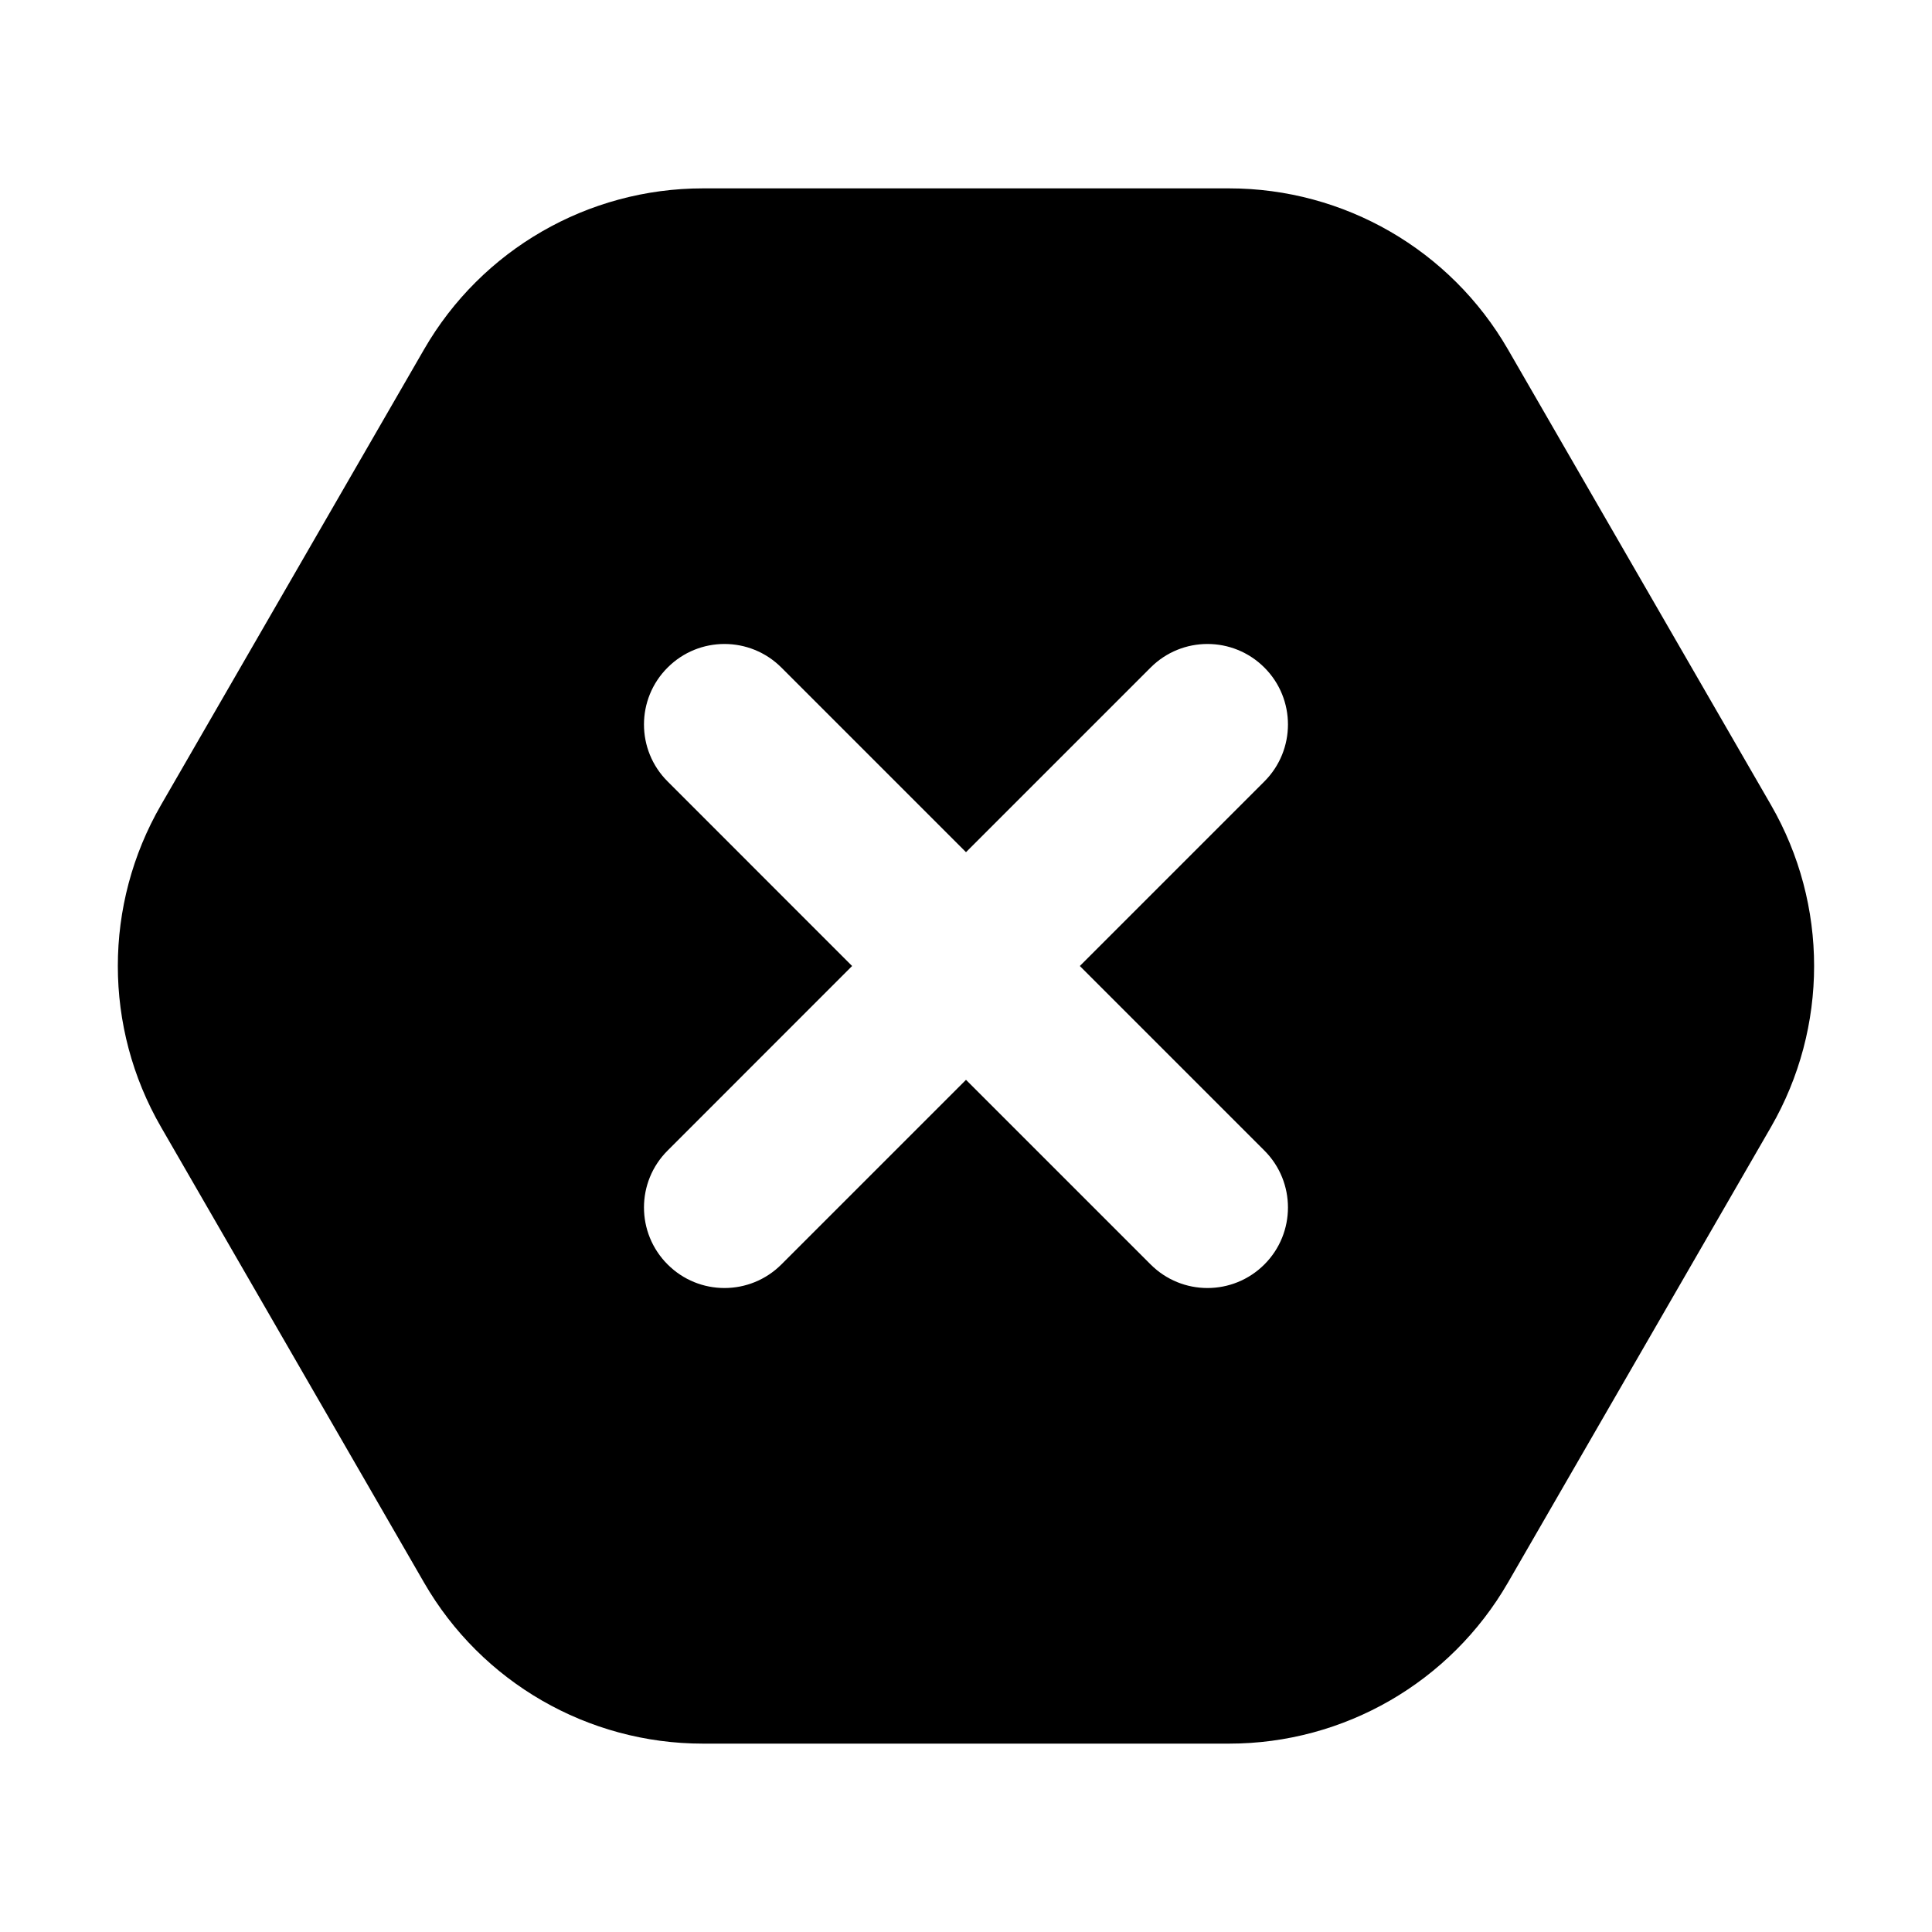 <svg width="24" height="24" viewBox="0 0 24 24" fill="none" xmlns="http://www.w3.org/2000/svg">
<path fill-rule="evenodd" clip-rule="evenodd" d="M22 14C22.714 12.762 22.714 11.238 22 10L18.732 4.34C18.017 3.102 16.697 2.34 15.268 2.34H8.732C7.303 2.34 5.982 3.102 5.268 4.34L2 10C1.285 11.238 1.285 12.762 2 14L5.268 19.66C5.982 20.898 7.303 21.66 8.732 21.66H15.268C16.697 21.66 18.017 20.898 18.732 19.66L22 14ZM15.707 8.293C16.097 8.683 16.097 9.316 15.707 9.707L13.414 12L15.707 14.293C16.097 14.683 16.097 15.317 15.707 15.707C15.316 16.098 14.683 16.098 14.293 15.707L12 13.414L9.707 15.707C9.316 16.098 8.683 16.098 8.293 15.707C7.902 15.316 7.902 14.683 8.293 14.293L10.585 12L8.293 9.707C7.902 9.317 7.902 8.683 8.293 8.293C8.683 7.902 9.316 7.902 9.707 8.293L12 10.586L14.293 8.293C14.683 7.902 15.316 7.902 15.707 8.293Z" fill="black"/>
</svg>
